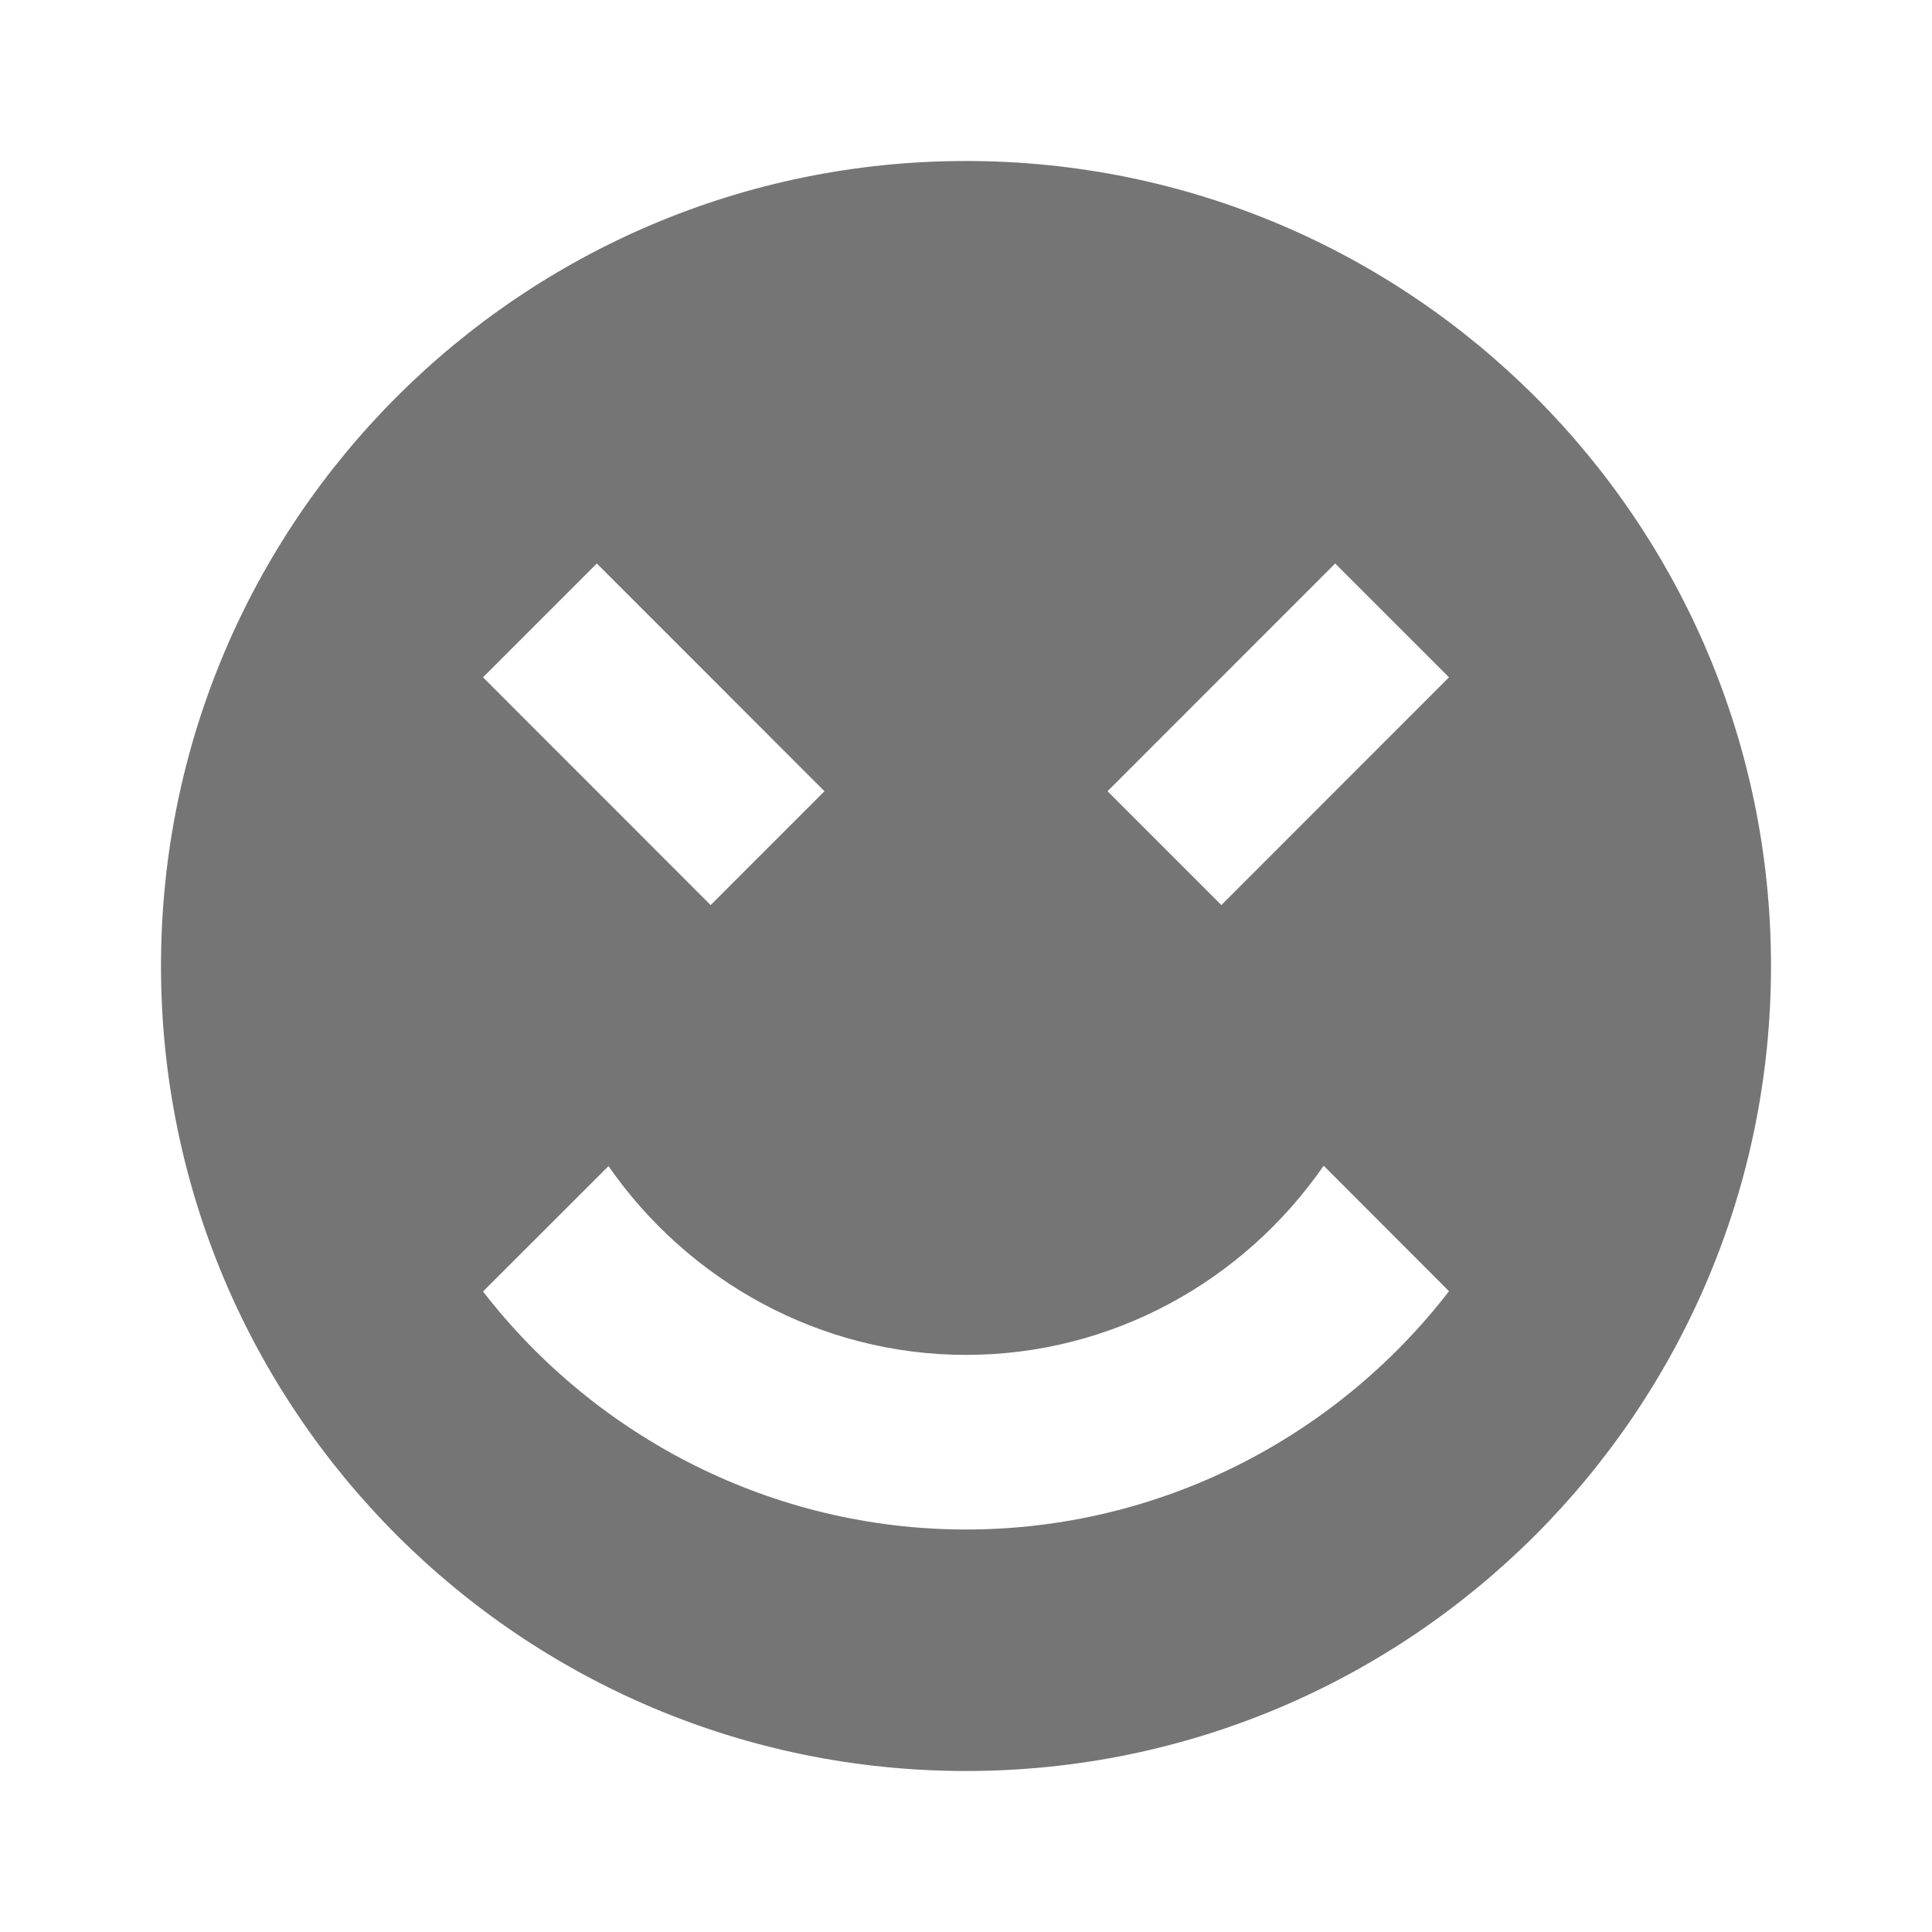 <?xml version="1.0" encoding="utf-8"?>
<!-- Generator: Adobe Illustrator 17.1.0, SVG Export Plug-In . SVG Version: 6.00 Build 0)  -->
<!DOCTYPE svg PUBLIC "-//W3C//DTD SVG 1.1//EN" "http://www.w3.org/Graphics/SVG/1.1/DTD/svg11.dtd">
<svg version="1.1" xmlns="http://www.w3.org/2000/svg" xmlns:xlink="http://www.w3.org/1999/xlink" x="0px" y="0px" width="24px"
	 height="24px" viewBox="0 0 24 24" enable-background="new 0 0 24 24" xml:space="preserve">
<g id="Frame_-_24px">
	<rect fill="none" width="24" height="24"/>
</g>
<g id="Filled_Icons">
	<path fill="#757575" d="M12,2C6.477,2,2,6.477,2,12c0,5.522,4.477,10,10,10s10-4.478,10-10C22,6.477,17.522,2,12,2z M7.414,7
		l2.828,2.829l-1.414,1.414L6,8.414L7.414,7z M12,19c-2.391,0-4.588-1.132-6-2.957l1.559-1.557c0.996,1.434,2.637,2.345,4.441,2.345
		c1.809,0,3.447-0.911,4.443-2.35L18,16.04C16.59,17.867,14.396,19,12,19z M15.172,11.243l-1.414-1.414L16.586,7L18,8.414
		L15.172,11.243z"/>
</g>
</svg>
